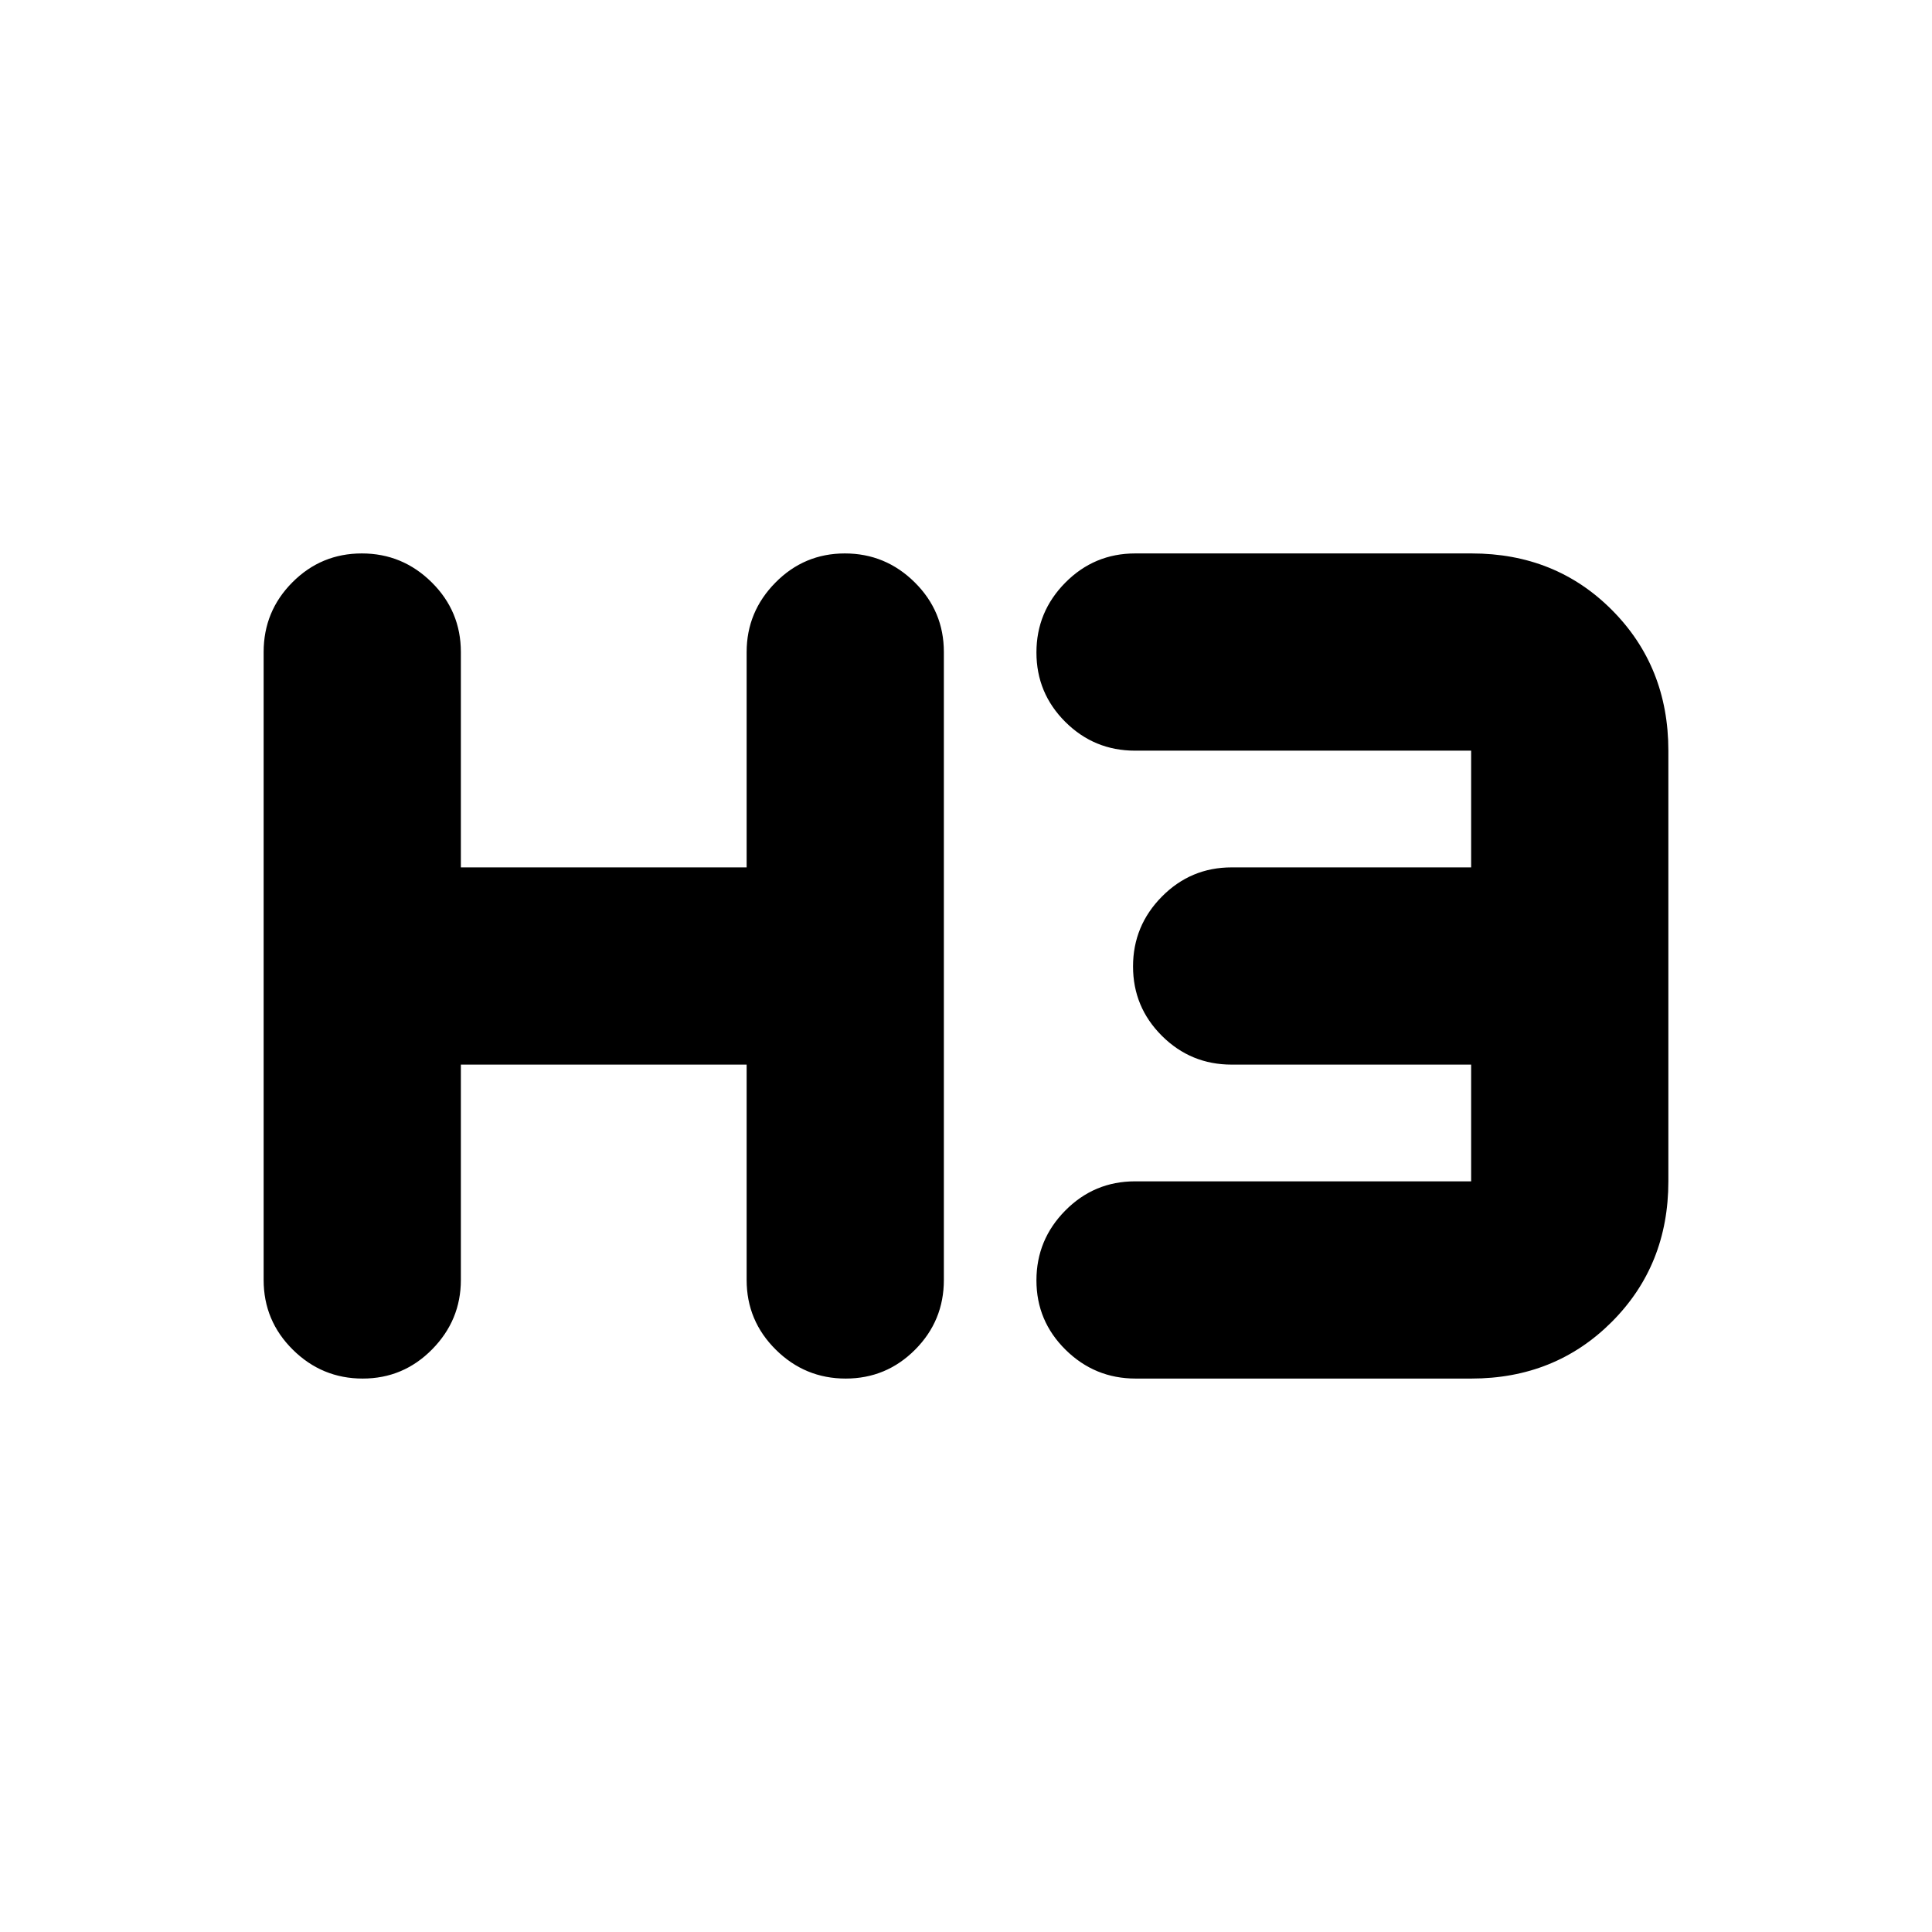 <svg xmlns="http://www.w3.org/2000/svg" height="20" viewBox="0 -960 960 960" width="20"><path d="M180.21-275q-20.21 0-34.71-14.35T131-324v-312q0-20.3 14.29-34.65Q159.58-685 179.79-685t34.71 14.35Q229-656.3 229-636v107h142v-107q0-20 14.29-34.5t34.5-14.5q20.21 0 34.71 14.35T469-636v312q0 20.3-14.29 34.65Q440.42-275 420.21-275t-34.71-14.35Q371-303.7 371-324v-107H229v107q0 20-14.29 34.5t-34.5 14.5Zm384.07 0q-20.28 0-34.78-14.29t-14.5-34.5q0-20.21 14.35-34.71T564-373h167v-58H612q-20.3 0-34.65-14.29Q563-459.58 563-479.79t14.35-34.71Q591.7-529 612-529h119v-58H564q-20.3 0-34.65-14.29Q515-615.58 515-635.79t14.36-34.71q14.37-14.5 34.68-14.5h167.22Q773-685 801-656.85q28 28.15 28 69.85v214q0 41.7-28.13 69.85Q772.75-275 731.08-275h-166.8Z"/></svg>